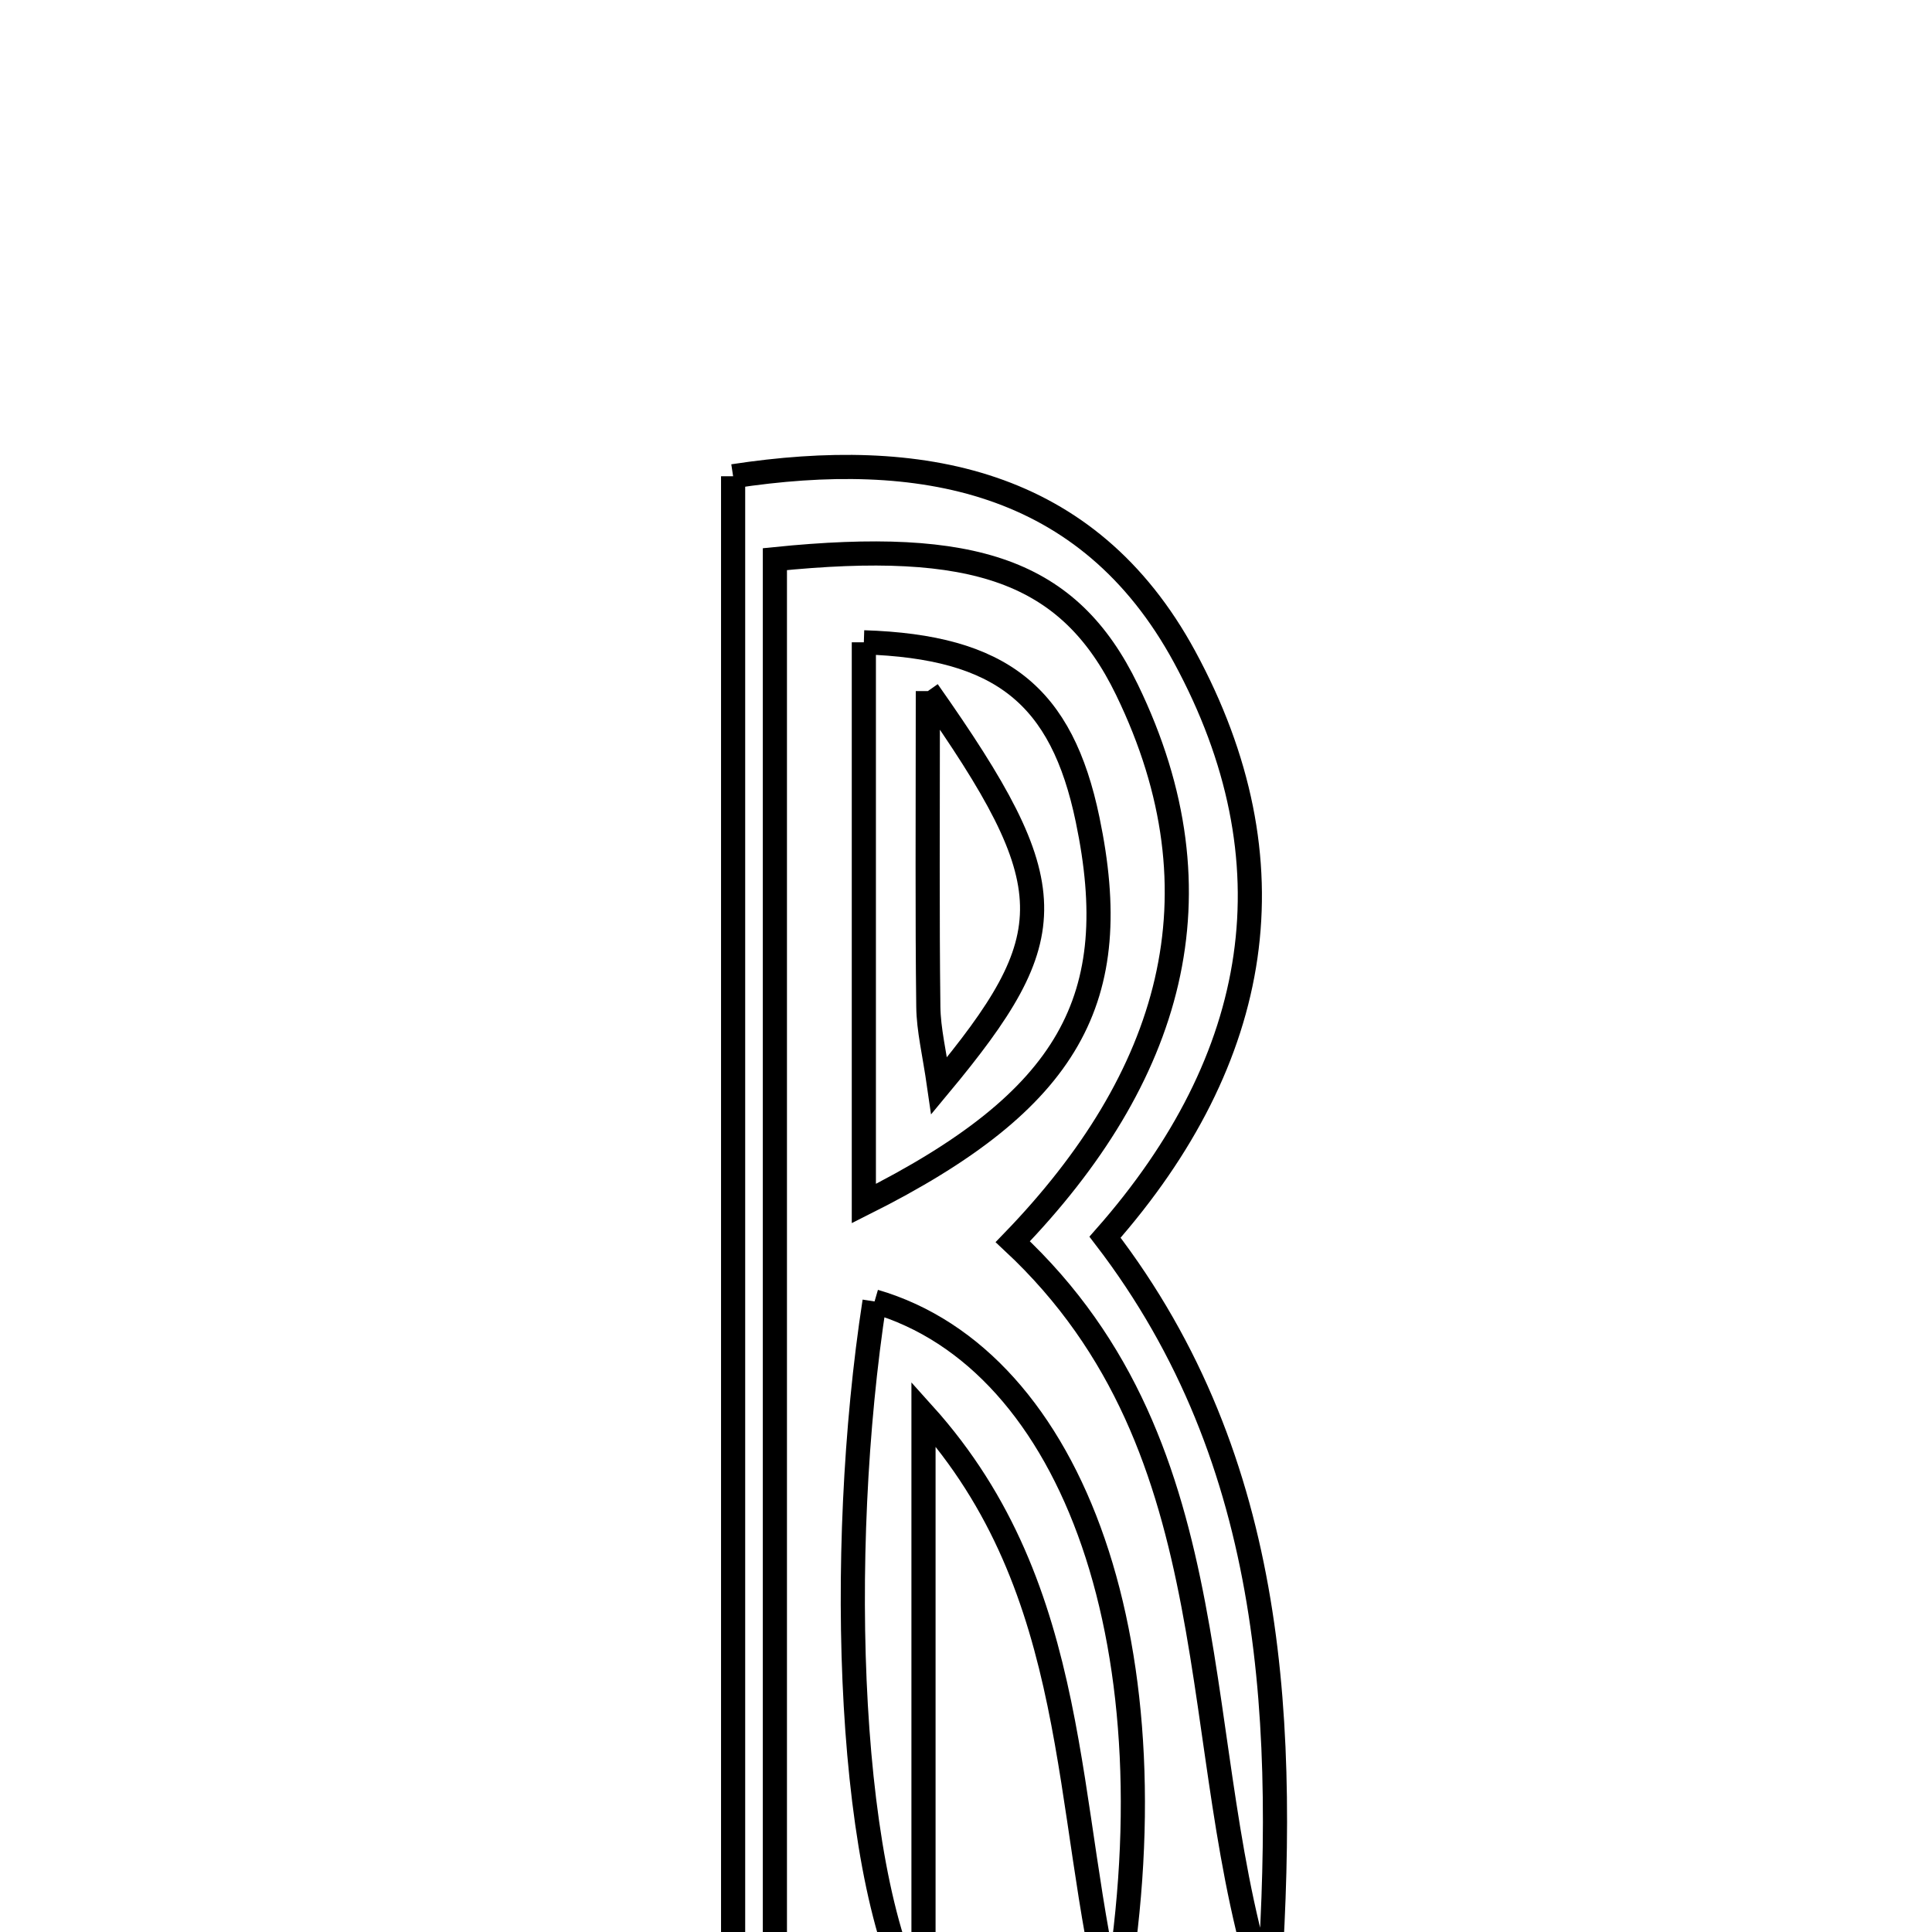 <svg xmlns="http://www.w3.org/2000/svg" viewBox="0.0 0.0 24.0 24.0" height="200px" width="200px"><path fill="none" stroke="black" stroke-width=".3" stroke-opacity="1.0"  filling="0" d="M9.107 5.916 C11.419 5.563 13.511 5.941 14.715 8.159 C16.091 10.697 15.687 13.146 13.727 15.369 C15.879 18.173 15.985 21.455 15.752 24.837 C14.706 21.708 15.38 18.033 12.581 15.425 C14.545 13.393 15.238 11.121 13.999 8.567 C13.281 7.086 12.1 6.695 9.626 6.946 C9.626 12.908 9.626 18.903 9.626 24.899 C9.453 24.896 9.28 24.893 9.107 24.89 C9.107 18.603 9.107 12.316 9.107 5.916"></path>
<path fill="none" stroke="black" stroke-width=".3" stroke-opacity="1.0"  filling="0" d="M10.731 7.979 C12.438 8.033 13.19 8.637 13.511 10.183 C13.973 12.402 13.303 13.663 10.731 14.951 C10.731 12.471 10.731 10.226 10.731 7.979"></path>
<path fill="none" stroke="black" stroke-width=".3" stroke-opacity="1.0"  filling="0" d="M11.526 8.585 C13.236 11.015 13.222 11.616 11.666 13.488 C11.607 13.077 11.535 12.792 11.532 12.505 C11.518 11.378 11.526 10.25 11.526 8.585"></path>
<path fill="none" stroke="black" stroke-width=".3" stroke-opacity="1.0"  filling="0" d="M10.864 16.167 C13.342 16.889 14.644 20.496 13.832 24.985 C13.2 22.481 13.457 19.767 11.472 17.564 C11.472 20.043 11.472 22.522 11.472 25.001 C10.522 23.492 10.382 19.286 10.864 16.167"></path></svg>